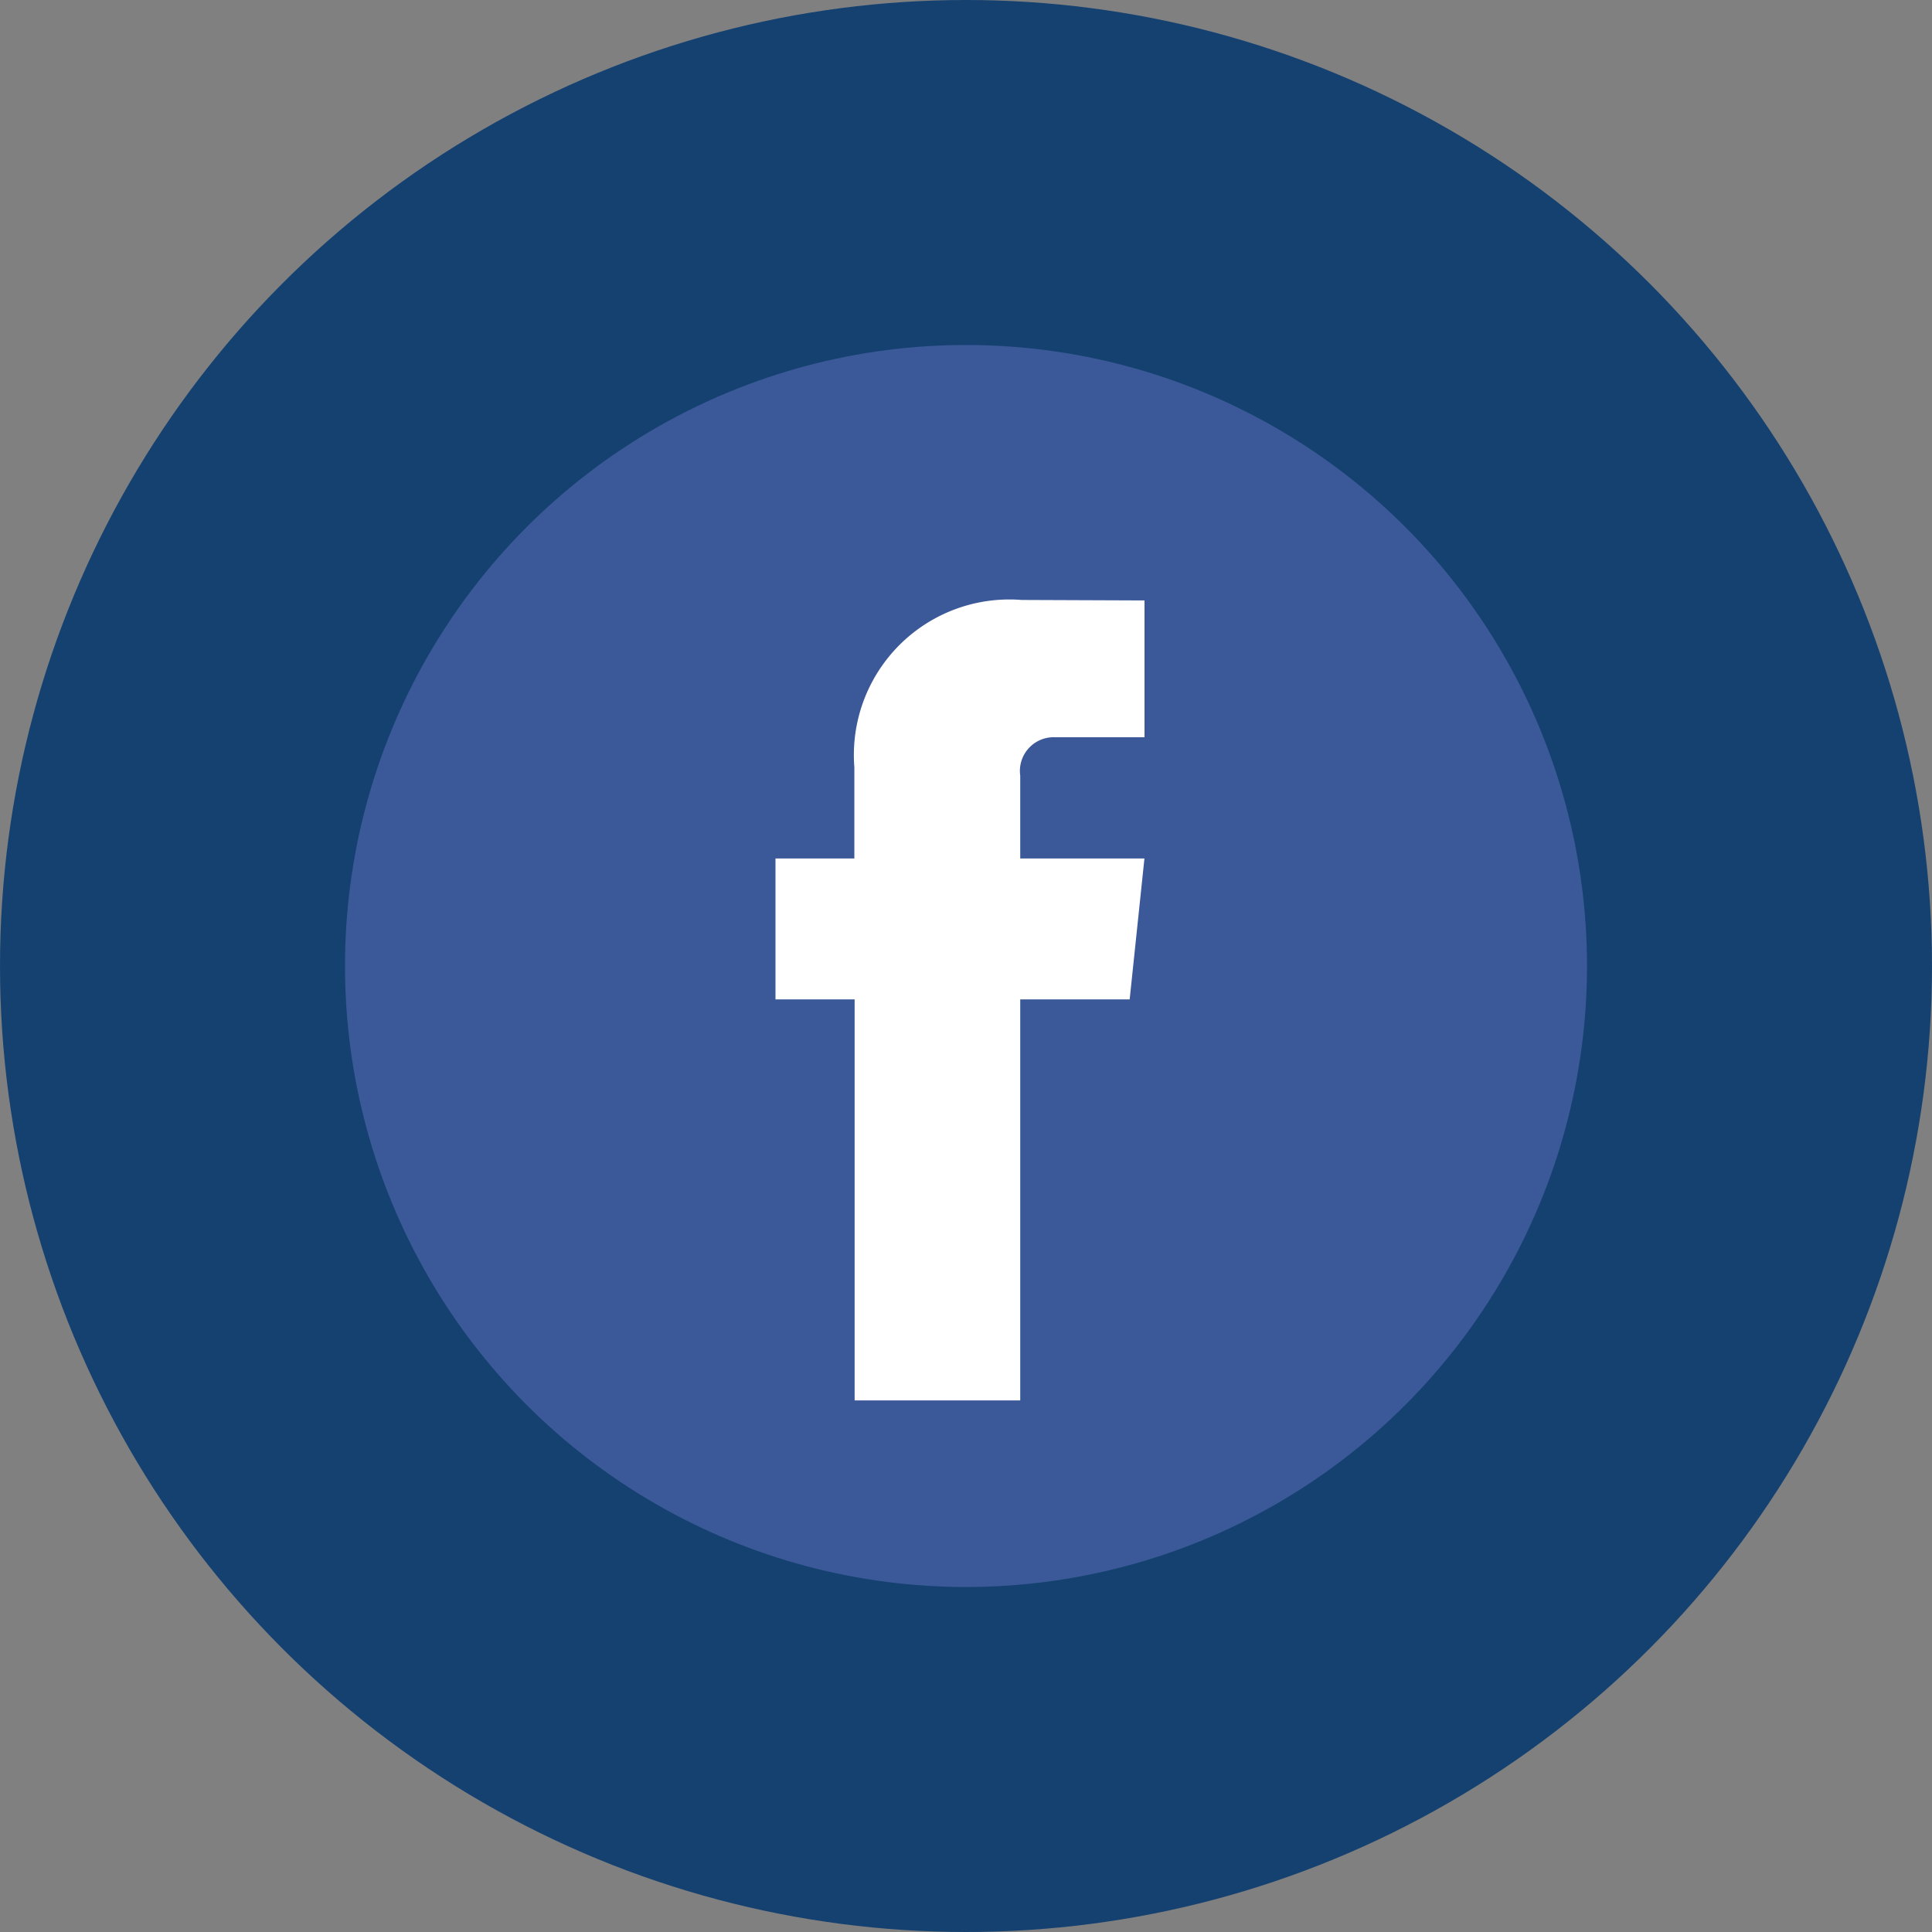 <svg xmlns="http://www.w3.org/2000/svg" width="28" height="28" viewBox="0 0 28 28">
  <rect x="0" y="0" width="28" height="28" fill="#808080" stroke="none"/>
  <g id="facebook" transform="translate(-263 -4032)">
    <circle id="Ellipse_770" data-name="Ellipse 770" cx="14" cy="14" r="14" transform="translate(263 4032)" fill="#154171"/>
    <g id="facebook_4_" data-name="facebook (4)" transform="translate(268.256 4037.256)">
      <circle id="Ellipse_778" data-name="Ellipse 778" cx="9" cy="9" r="9" transform="translate(-0.256 -0.256)" fill="#3b5998"/>
      <path id="Path_23020" data-name="Path 23020" d="M42.945,27.552H41.359v5.812h-2.4V27.552H37.812V25.51h1.143V24.188a2.254,2.254,0,0,1,2.425-2.425l1.78.007v1.983H41.869a.489.489,0,0,0-.51.557v1.2h1.8Z" transform="translate(-31.829 -18.324)" fill="#fff"/>
    </g>
  </g>
</svg>
